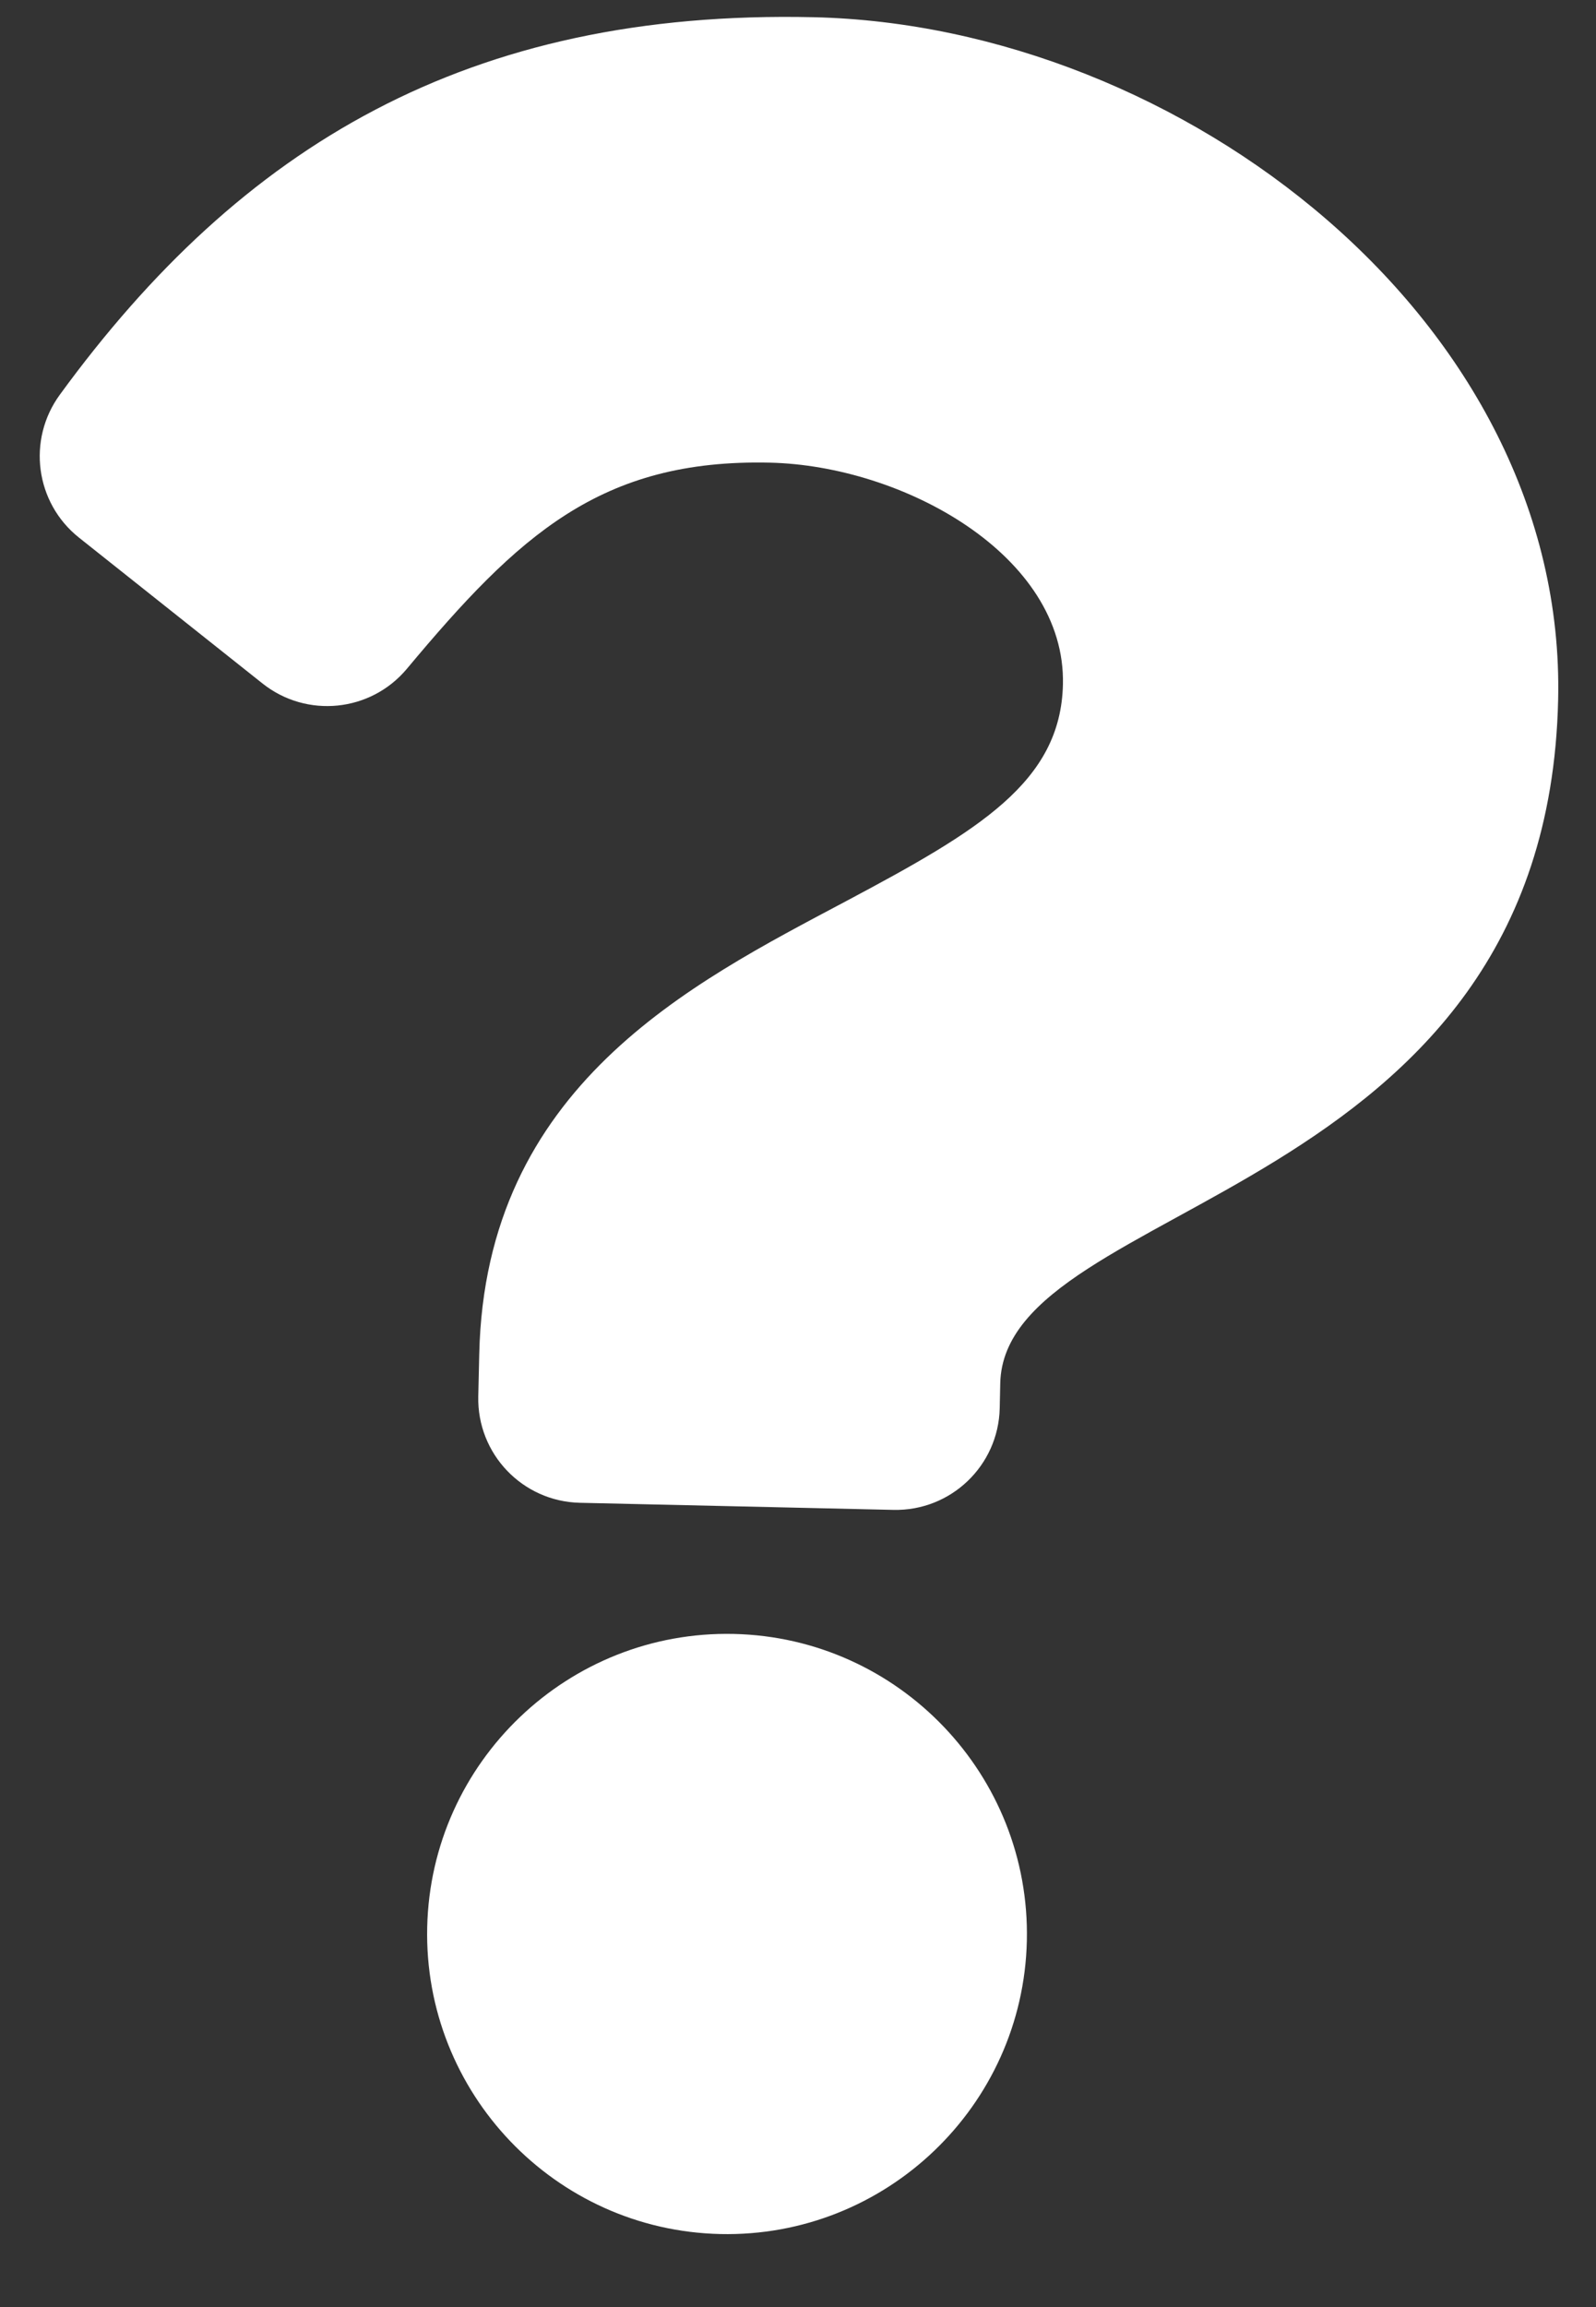 <svg width="18" height="26" viewBox="0 0 18 26" fill="none" xmlns="http://www.w3.org/2000/svg">
<rect x="0" y="0" width="18" height="26" fill="#333333" stroke="none"/>
<path d="M9.176 0.194C5.28 0.106 2.72 1.646 0.675 4.448C0.303 4.957 0.398 5.667 0.891 6.059L2.961 7.703C3.459 8.098 4.181 8.025 4.589 7.537C5.846 6.033 6.773 5.171 8.683 5.214C10.185 5.248 12.021 6.257 11.988 7.713C11.963 8.814 11.041 9.359 9.54 10.157C7.789 11.087 5.473 12.242 5.405 15.26L5.394 15.738C5.38 16.385 5.892 16.921 6.539 16.936L10.077 17.016C10.724 17.03 11.26 16.518 11.275 15.871L11.281 15.589C11.329 13.497 17.446 13.547 17.573 7.886C17.67 3.622 13.32 0.288 9.176 0.194ZM8.276 18.414C6.411 18.372 4.86 19.855 4.818 21.719C4.776 23.584 6.259 25.135 8.123 25.177C9.988 25.219 11.539 23.736 11.581 21.872C11.623 20.007 10.14 18.456 8.276 18.414Z" fill="white"/>
</svg>
